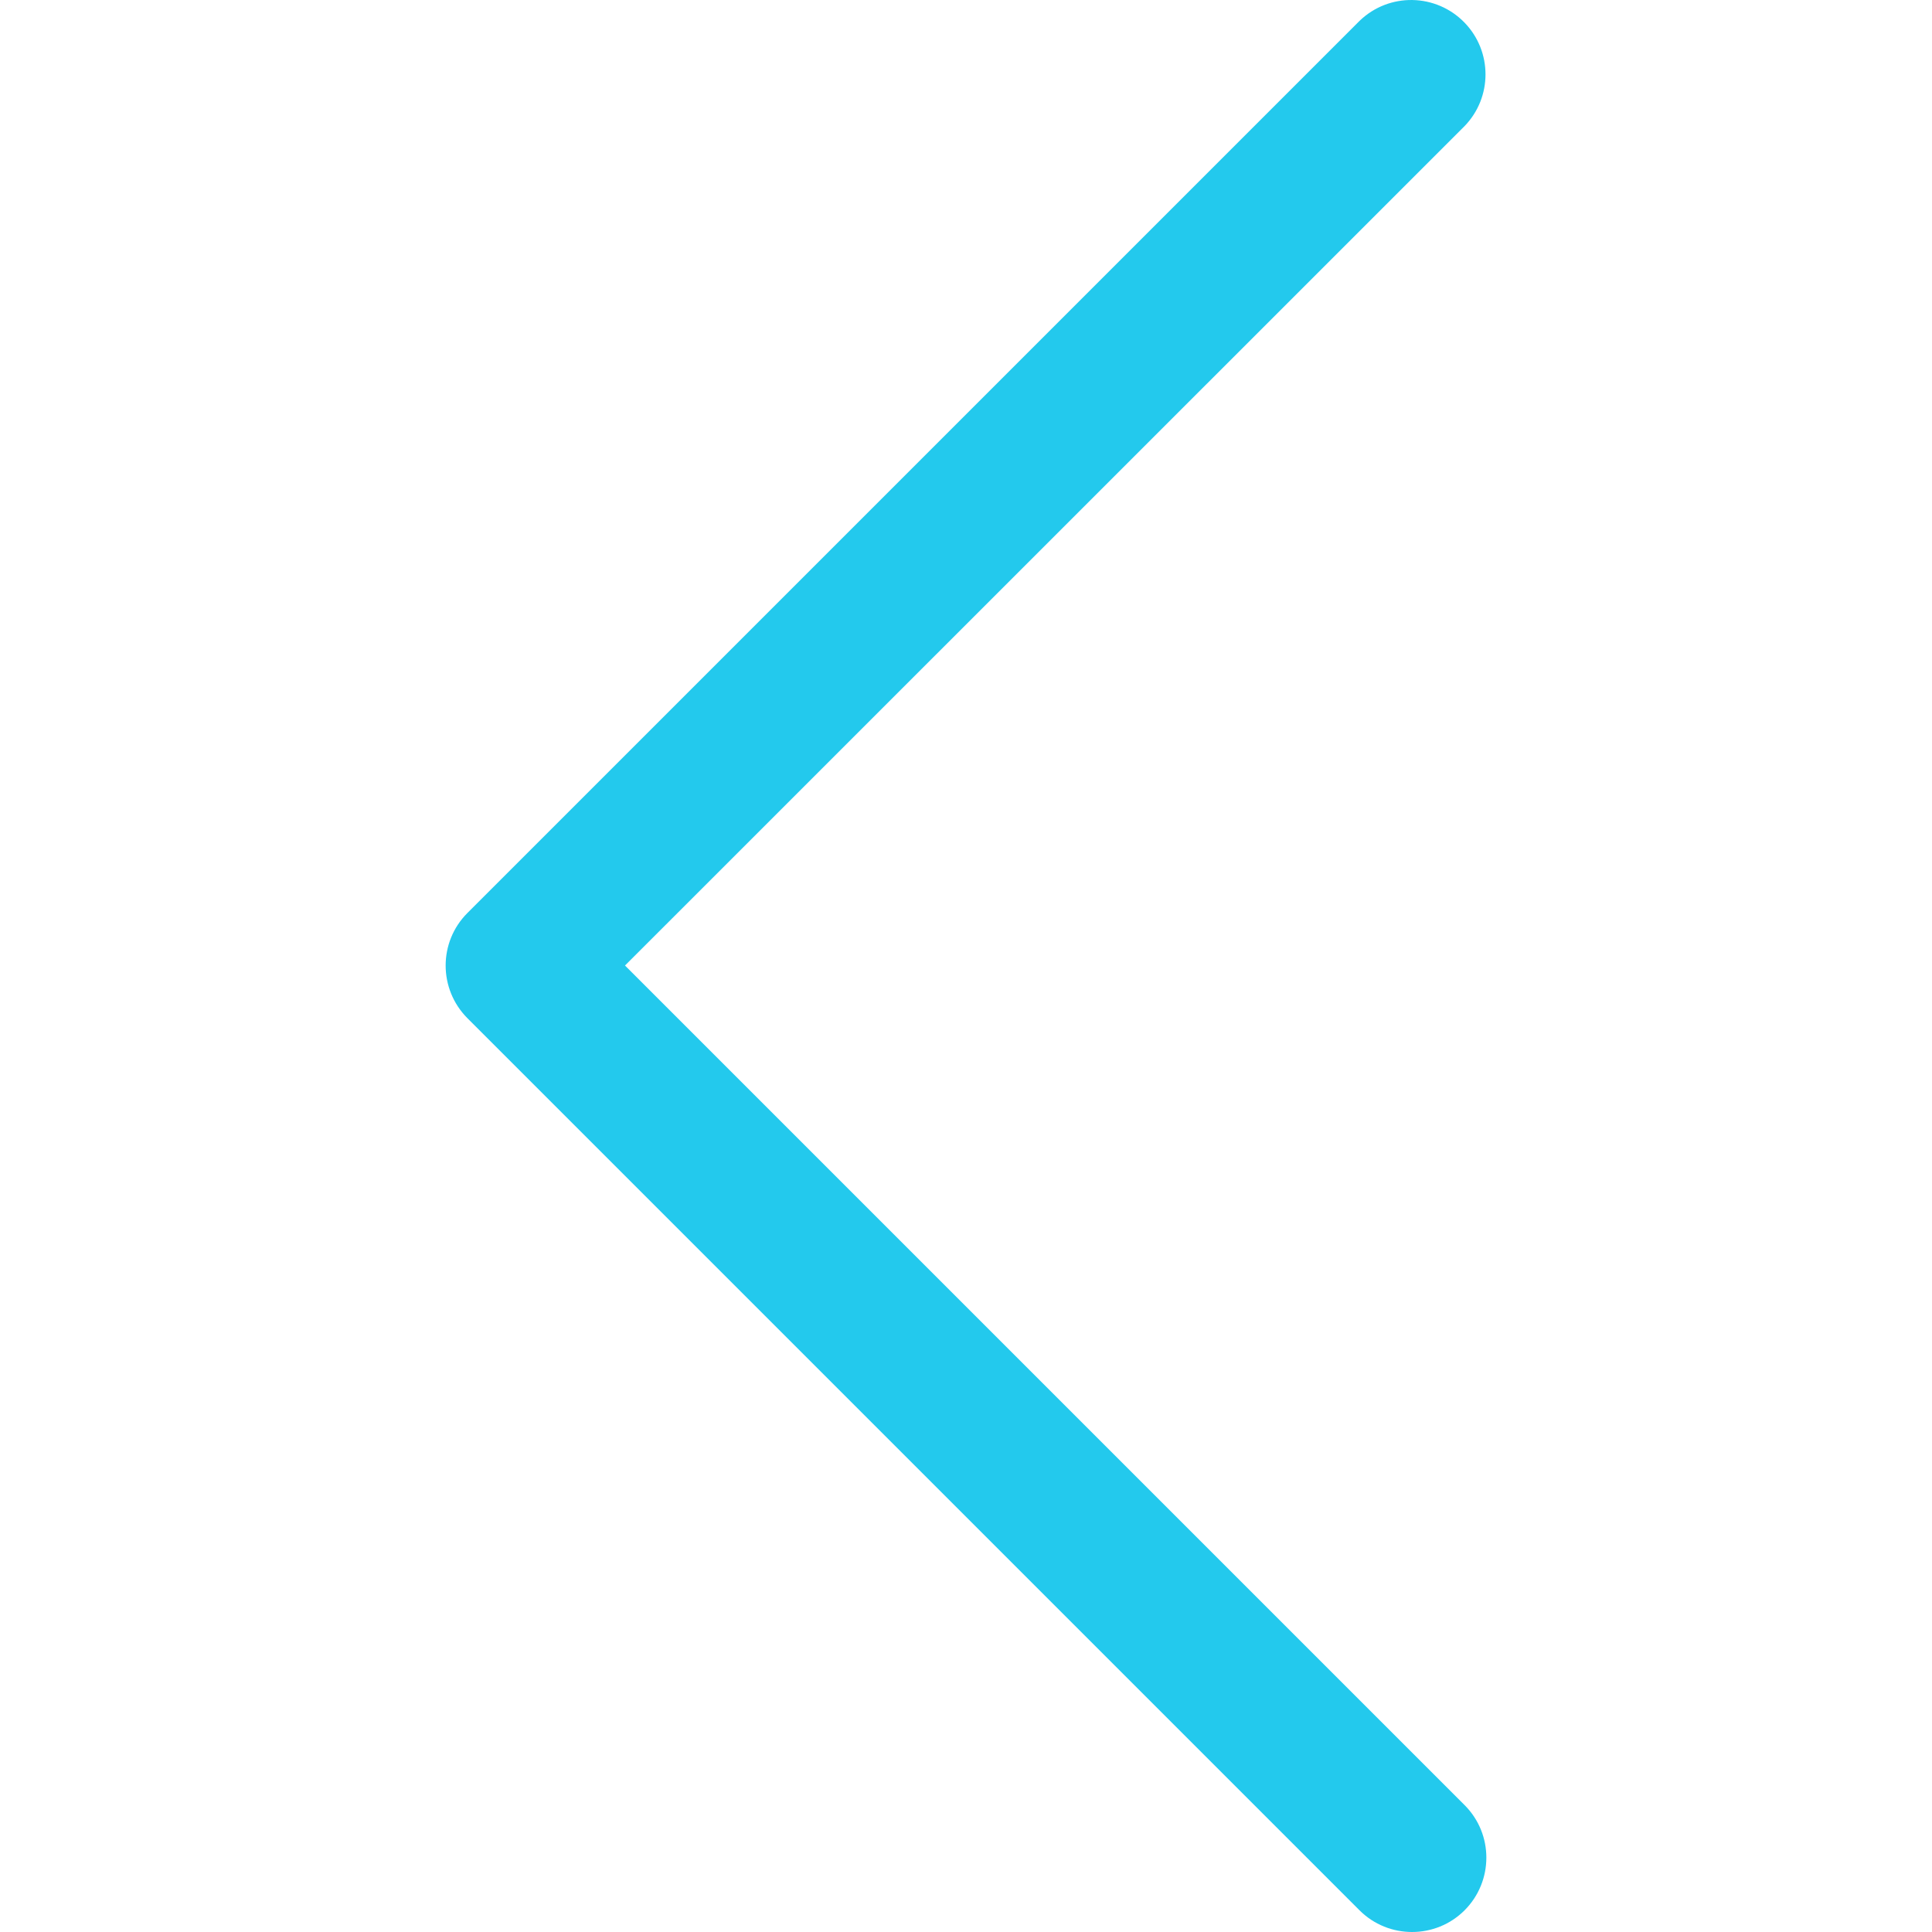<svg width="12" height="12" viewBox="0 0 12 12" fill="none" xmlns="http://www.w3.org/2000/svg">
<g clip-path="url(#clip0)">
<path d="M2.903 5.671L8.444 0.13C8.628 -0.048 8.92 -0.042 9.097 0.141C9.27 0.32 9.27 0.604 9.097 0.783L3.882 5.997L9.097 11.212C9.277 11.392 9.277 11.684 9.097 11.865C8.917 12.045 8.624 12.045 8.444 11.865L2.903 6.324C2.723 6.143 2.723 5.851 2.903 5.671Z" fill="#23C9ED"/>
</g>
<defs>
<clipPath id="clip0">
<rect width="12" height="12" fill="white" transform="matrix(-1 -8.74228e-08 -8.74228e-08 1 12 0)"/>
</clipPath>
</defs>
</svg>
